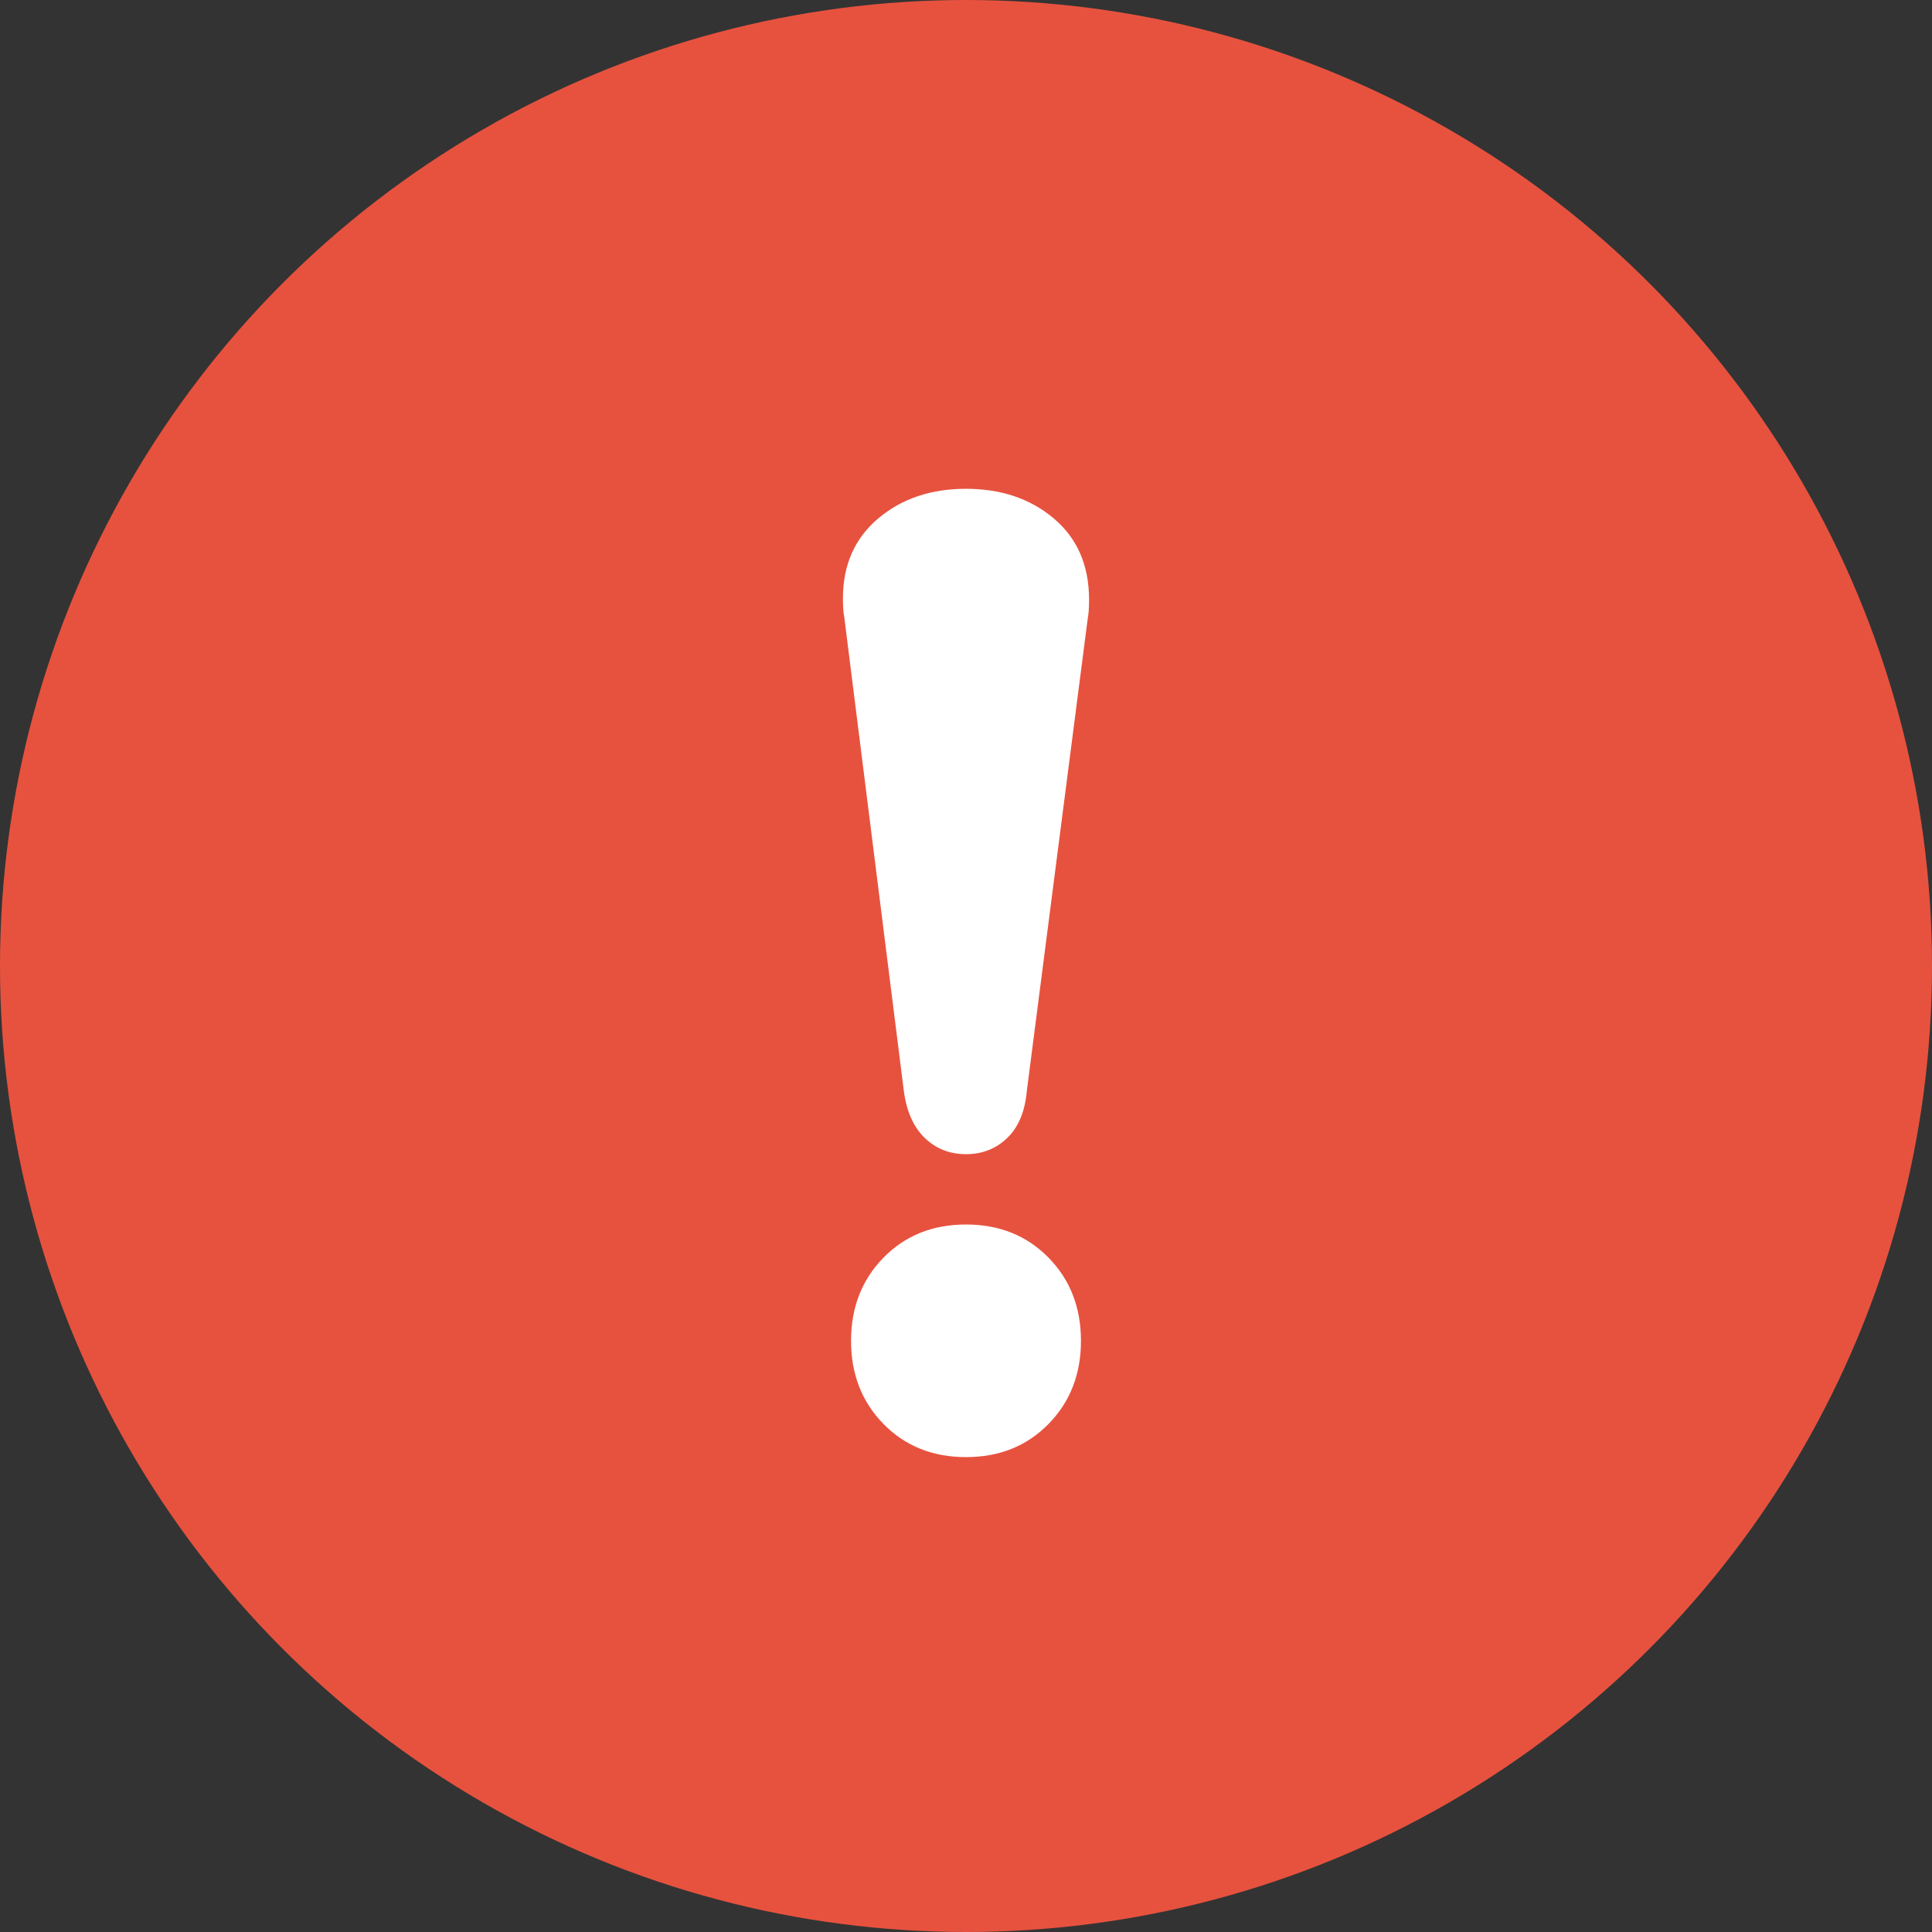 <?xml version="1.0" encoding="UTF-8"?>
<svg version="1.1" viewBox="0 0 40 40" xmlns="http://www.w3.org/2000/svg">
<rect x="0" y="0" width="40" height="40" fill="#333333" stroke="none"/>
<g fill="none" fill-rule="evenodd">
<circle cx="20" cy="20" r="20" fill="#E7523E"/>
<path d="m20 23.896c-0.336 0-0.621-0.112-0.854-0.336s-0.378-0.551-0.434-0.98l-1.232-9.8c-0.019-0.093-0.028-0.224-0.028-0.392 0-0.691 0.243-1.241 0.728-1.652s1.092-0.616 1.82-0.616 1.335 0.205 1.82 0.616 0.728 0.971 0.728 1.68c0 0.168-0.009 0.299-0.028 0.392l-1.26 9.772c-0.037 0.429-0.173 0.756-0.406 0.98s-0.518 0.336-0.854 0.336zm0 6.272c-0.691 0-1.26-0.229-1.708-0.686s-0.672-1.031-0.672-1.722 0.224-1.265 0.672-1.722 1.017-0.686 1.708-0.686 1.26 0.229 1.708 0.686 0.672 1.031 0.672 1.722-0.224 1.265-0.672 1.722-1.017 0.686-1.708 0.686z" fill="#fff" fill-rule="nonzero"/>
</g>
</svg>
